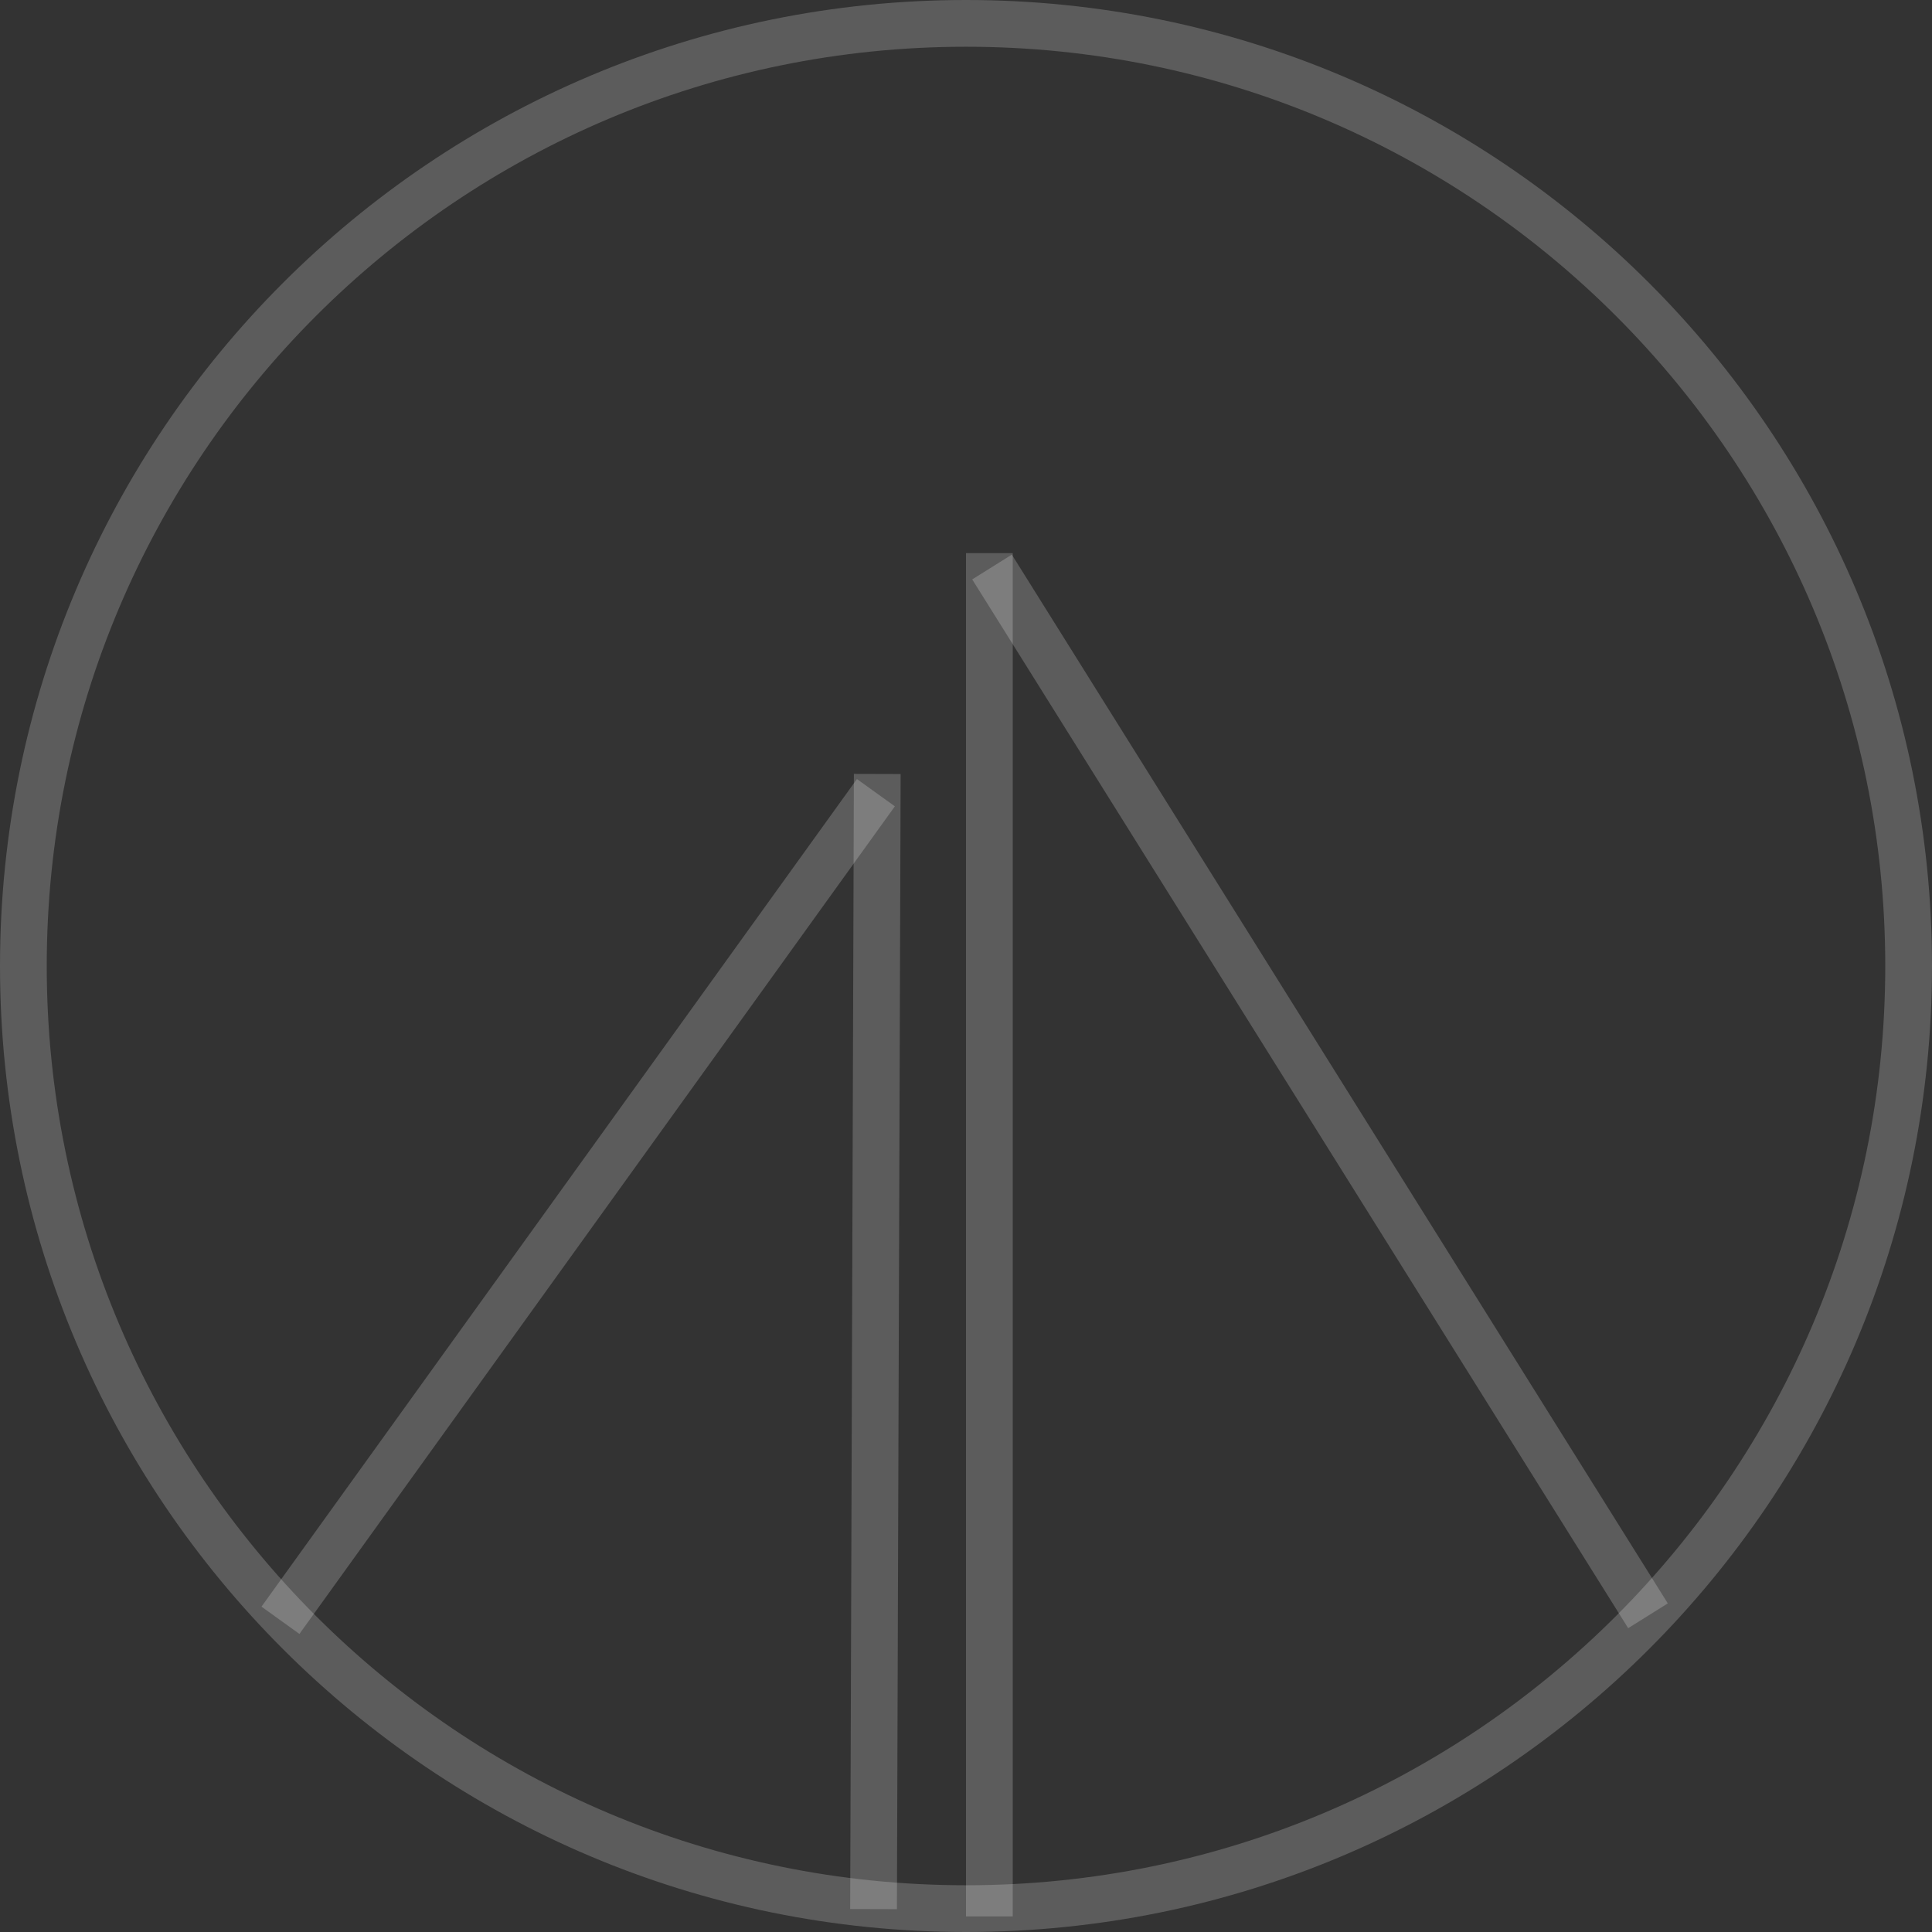 <svg width="248" height="248" viewBox="0 0 248 248" fill="none" xmlns="http://www.w3.org/2000/svg">
<rect x="0" y="0" width="248" height="248" fill="#333333" stroke="none"/>
<path fill-rule="evenodd" clip-rule="evenodd" d="M124 242C189.17 242 242 189.17 242 124C242 58.83 189.17 6 124 6C58.83 6 6 58.83 6 124C6 189.17 58.83 242 124 242ZM124 248C192.483 248 248 192.483 248 124C248 55.517 192.483 0 124 0C55.517 0 0 55.517 0 124C0 192.483 55.517 248 124 248Z" fill="white" fill-opacity="0.2"/>
<path fill-rule="evenodd" clip-rule="evenodd" d="M115.609 99.358L115.132 245.07L109.132 245.053L109.609 99.341L115.609 99.358Z" fill="white" fill-opacity="0.2"/>
<path fill-rule="evenodd" clip-rule="evenodd" d="M33.564 206.237L110 100L114.87 103.504L38.434 209.741L33.564 206.237Z" fill="white" fill-opacity="0.2"/>
<path fill-rule="evenodd" clip-rule="evenodd" d="M130 71V246H124L124 71H130Z" fill="white" fill-opacity="0.2"/>
<path fill-rule="evenodd" clip-rule="evenodd" d="M209 209L124.797 74.374L129.884 71.192L214.087 205.818L209 209Z" fill="white" fill-opacity="0.2"/>
</svg>
